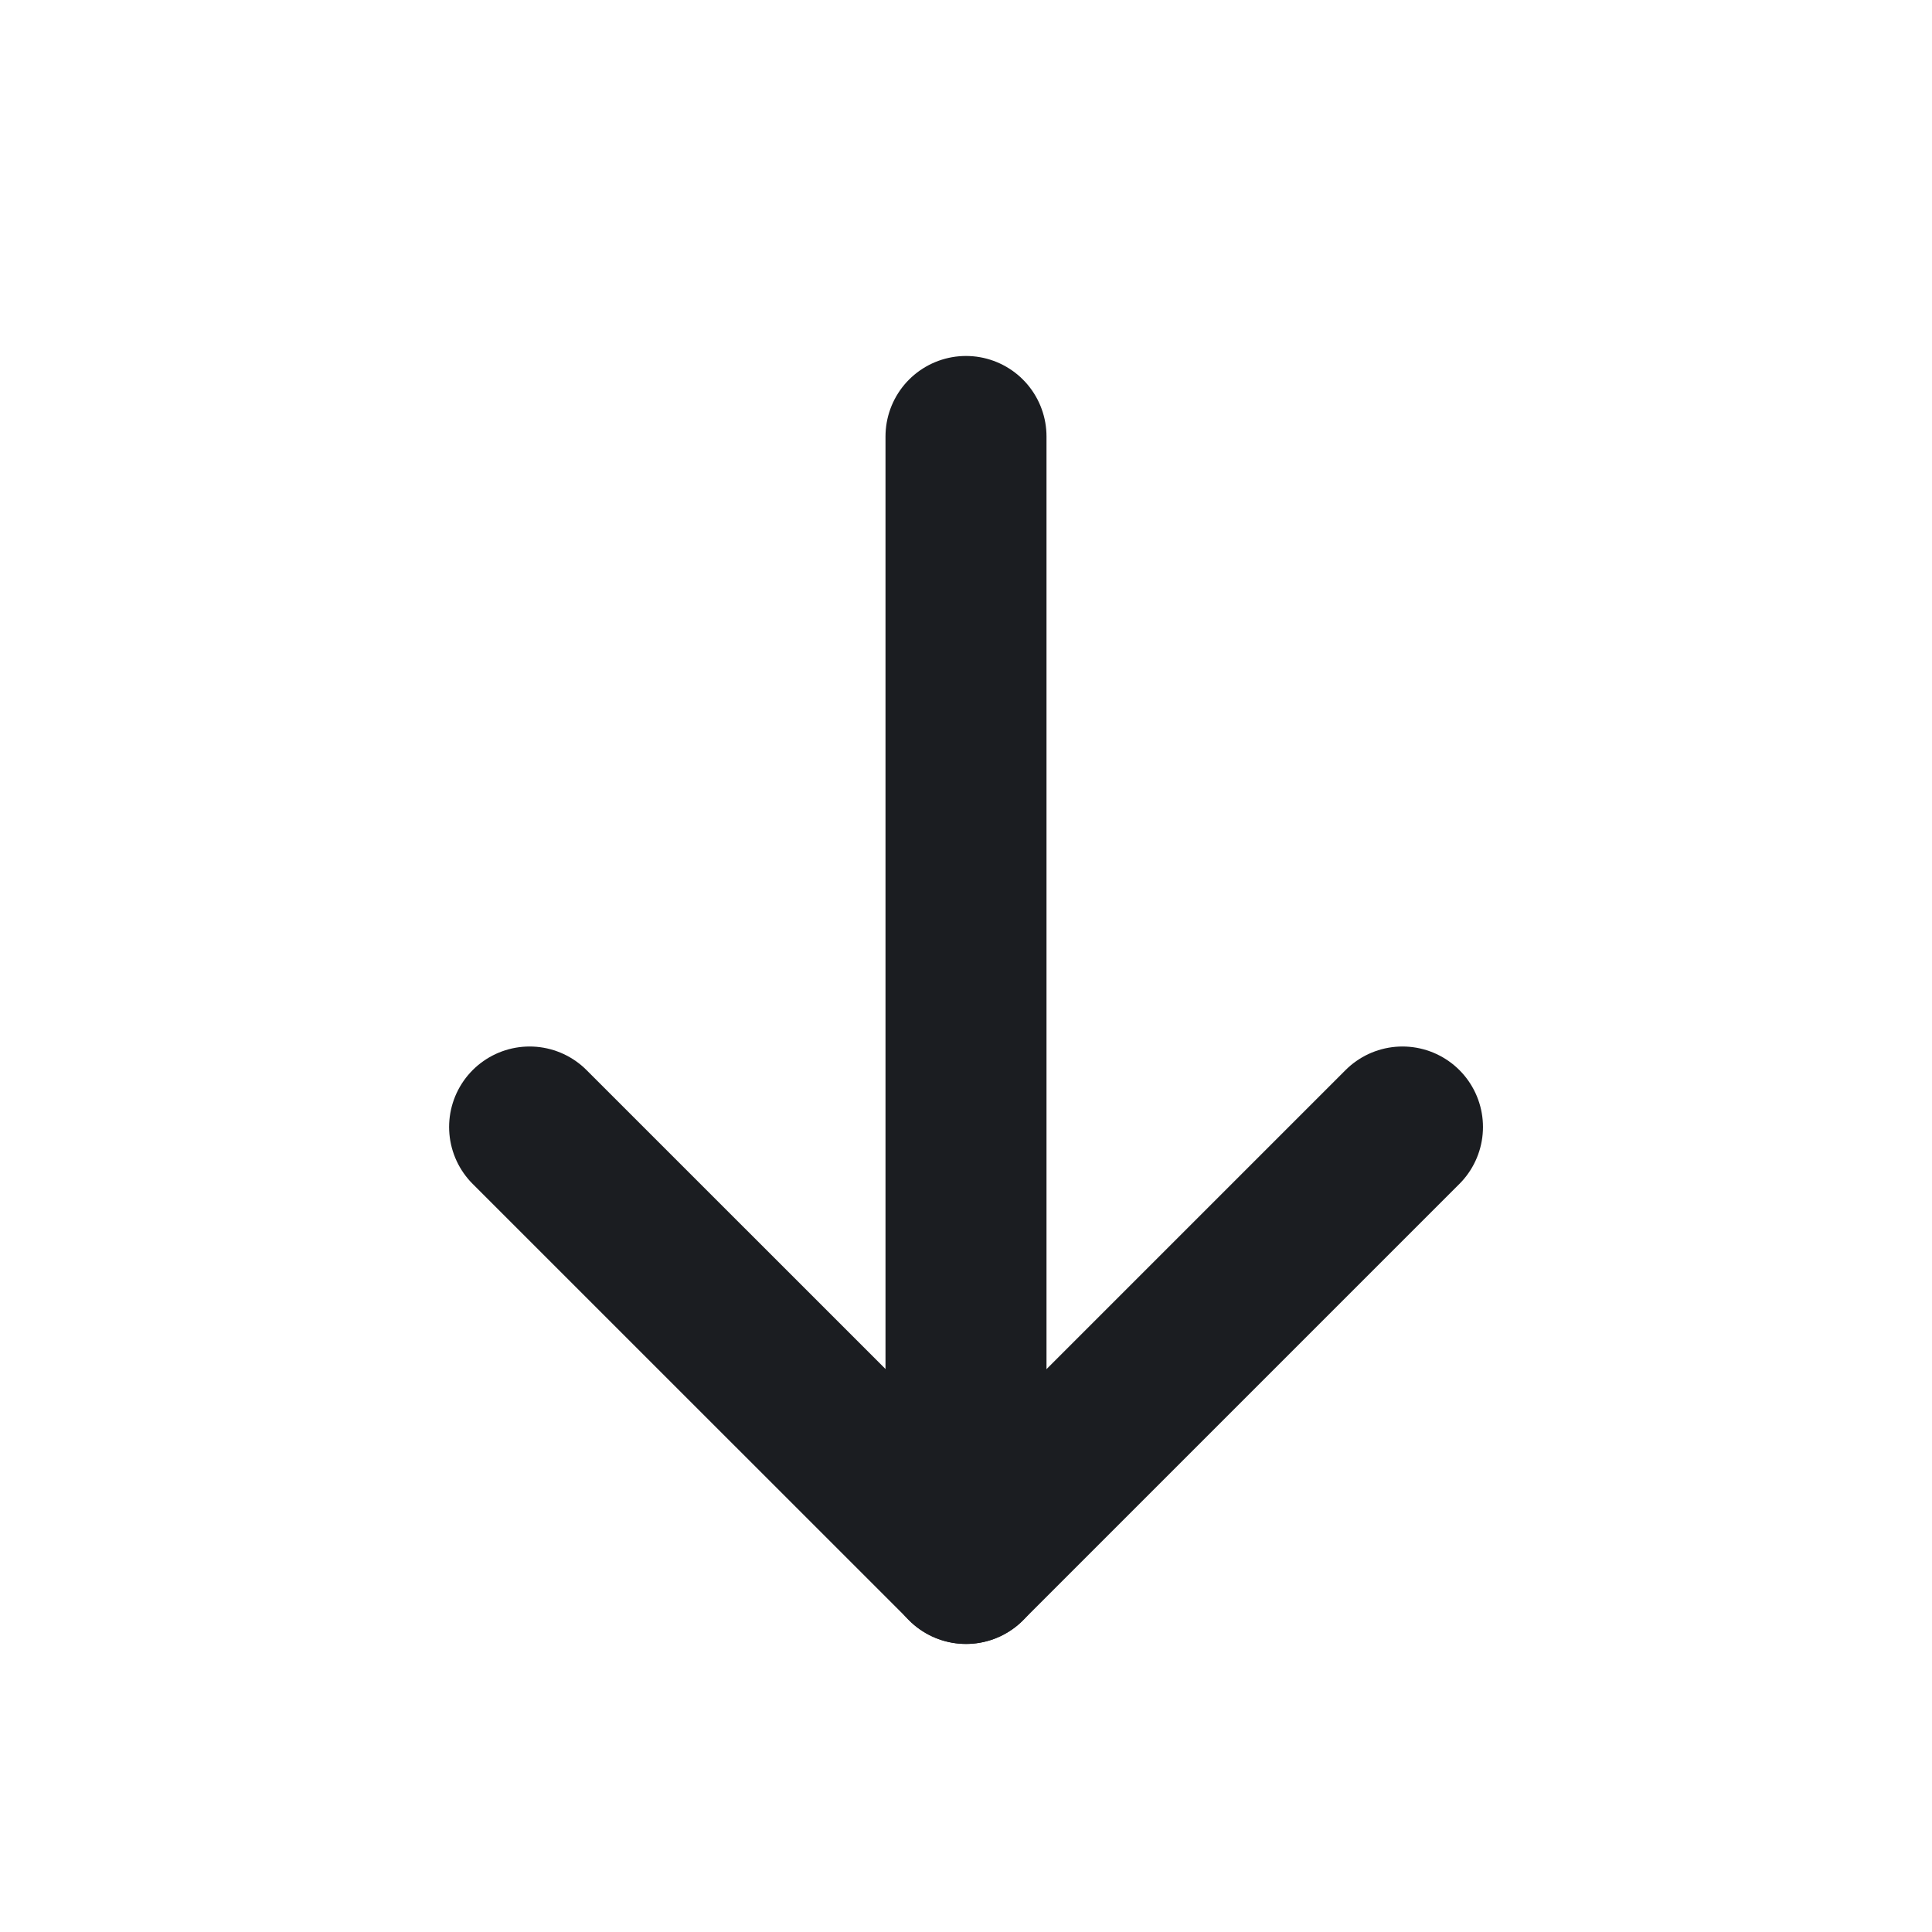 <svg width="24" height="24" viewBox="0 0 24 24" fill="none" xmlns="http://www.w3.org/2000/svg">
    <path d="M6.579 14L12.001 19.421L17.422 14" stroke="#1B1D21" stroke-width="2" stroke-linecap="round" stroke-linejoin="round" />
    <path d="M12 19.422V5.422" stroke="#1B1D21" stroke-width="2" stroke-linecap="round" stroke-linejoin="round" />
</svg>
